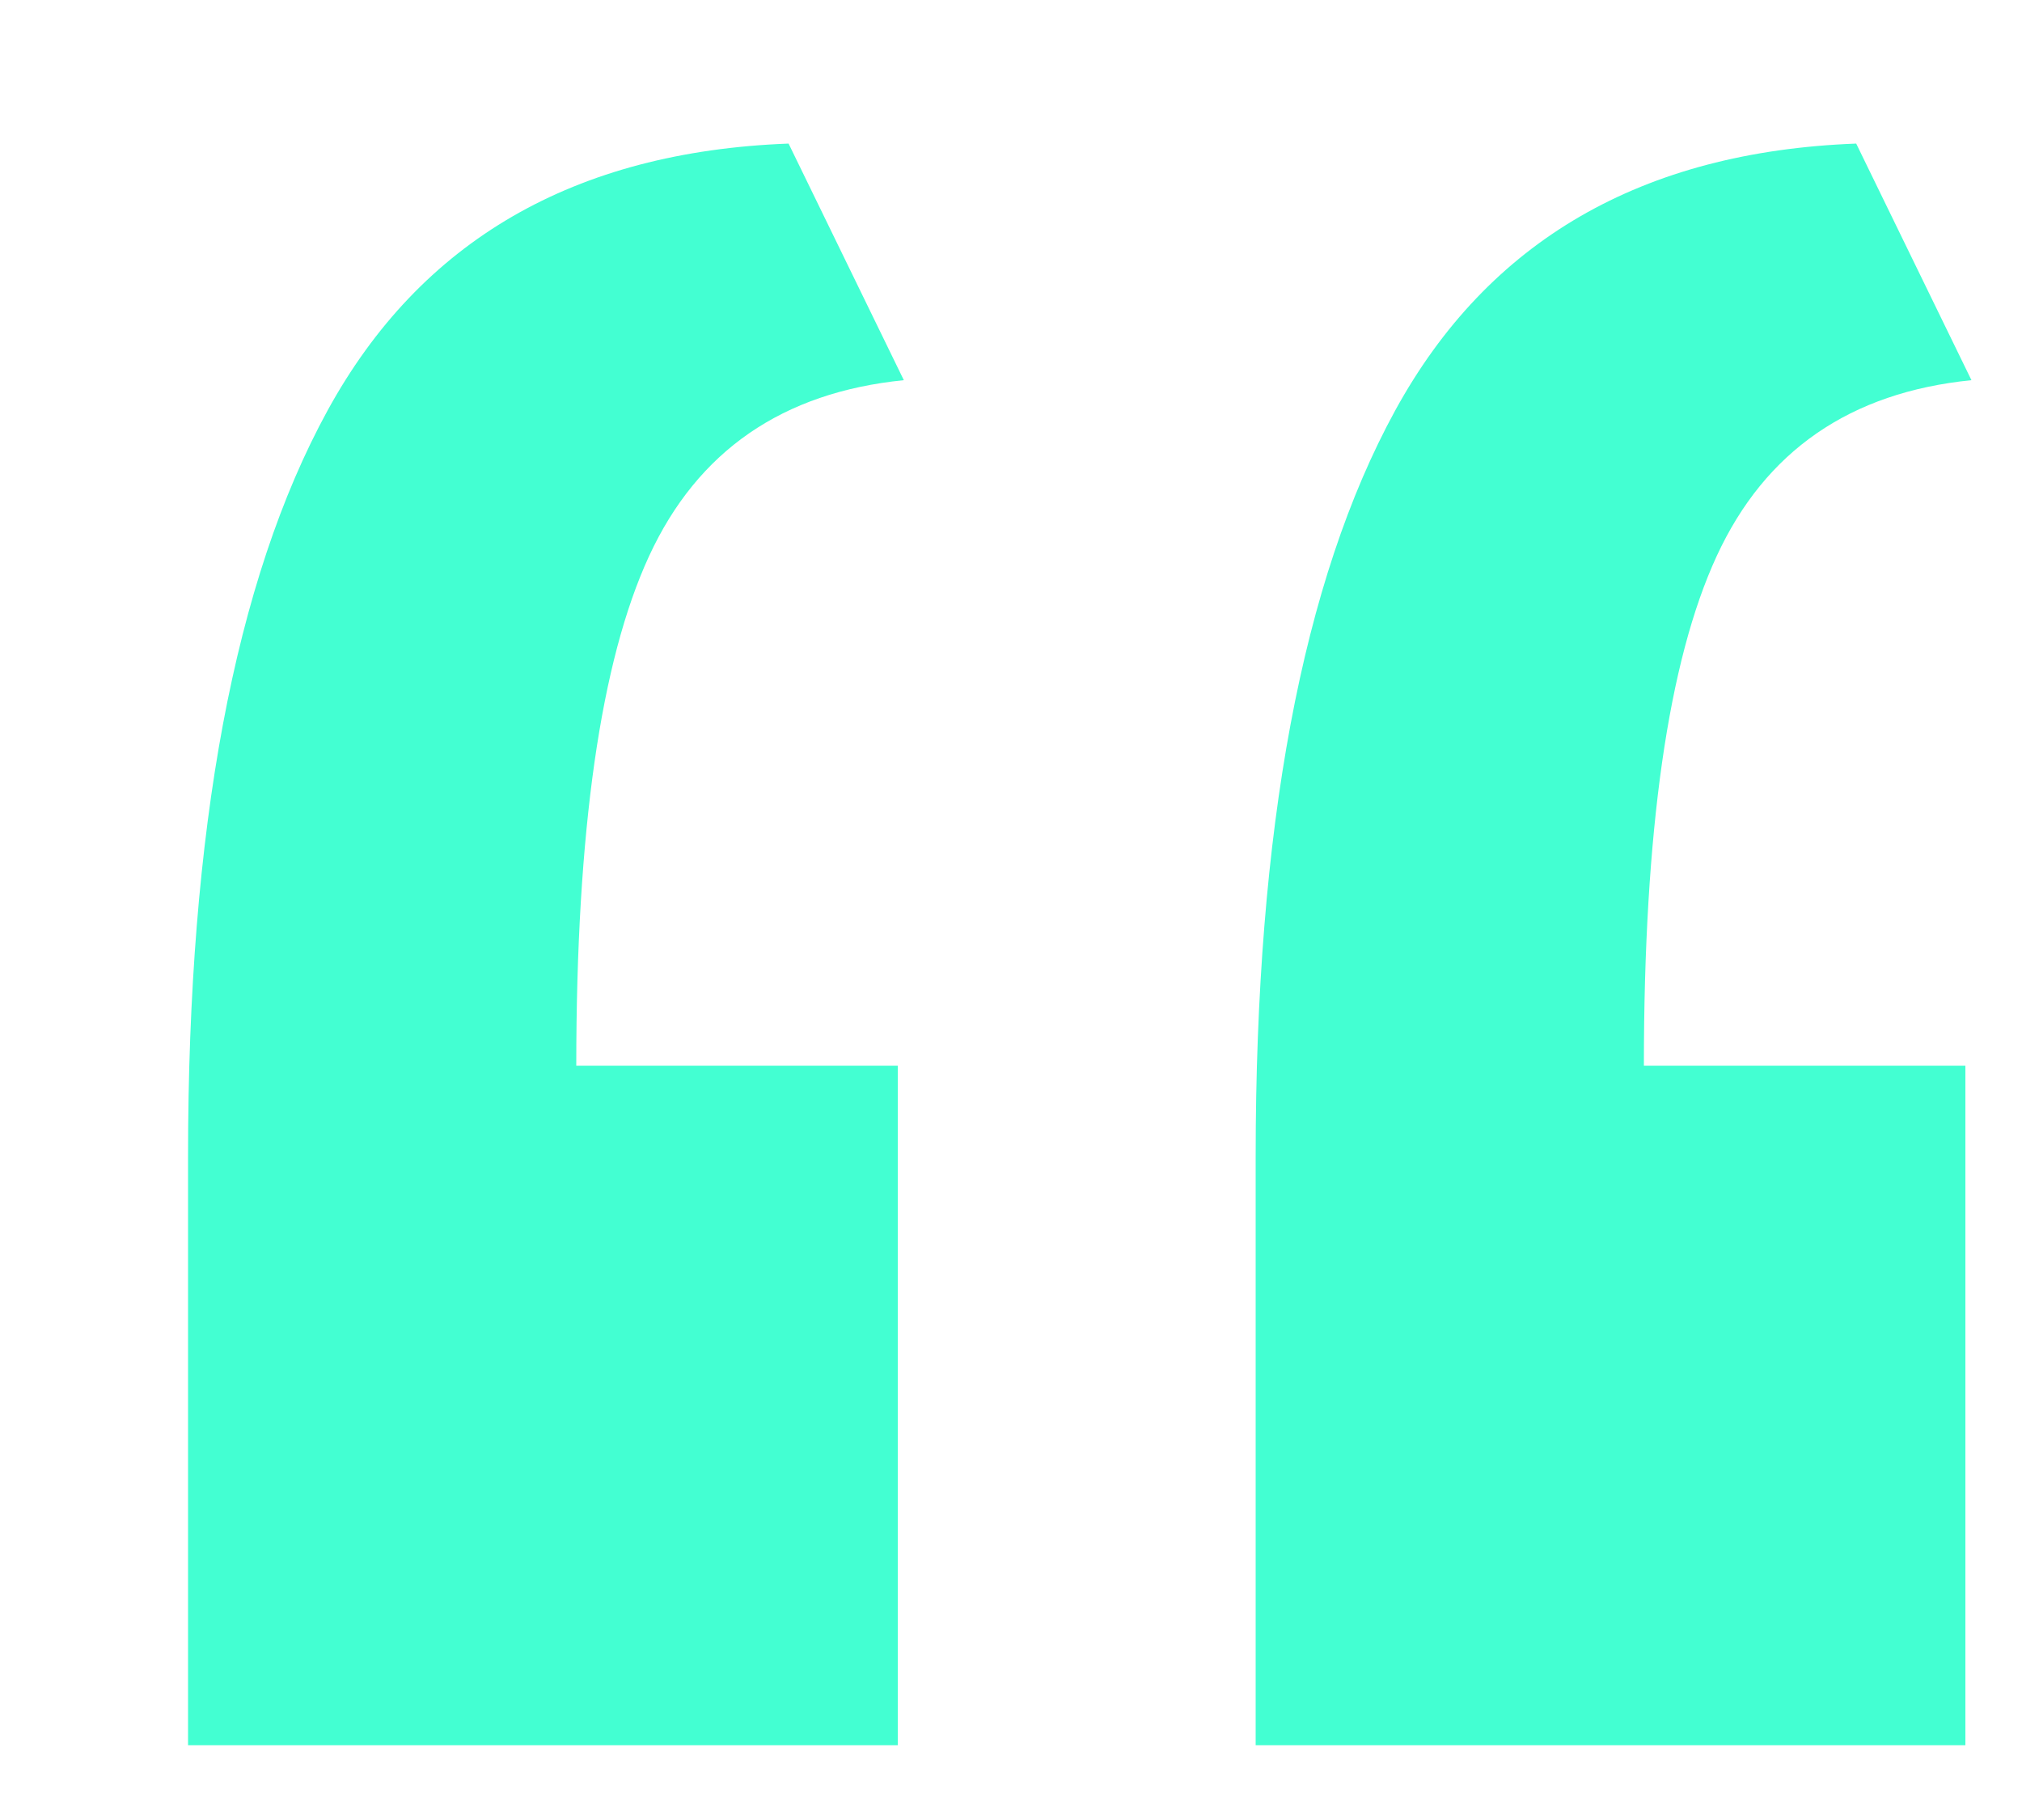<svg width="10" height="9" viewBox="0 0 10 9" fill="none" xmlns="http://www.w3.org/2000/svg">
<path d="M0.93 5.72C0.93 4.1 1.16 2.87 1.62 2.03C2.08 1.19 2.84 0.75 3.9 0.71L4.47 1.88C3.87 1.94 3.45 2.23 3.21 2.75C2.97 3.27 2.85 4.11 2.85 5.27H4.44V8.63H0.93V5.72ZM6.21 5.72C6.21 4.1 6.44 2.87 6.9 2.03C7.36 1.19 8.12 0.75 9.18 0.71L9.75 1.88C9.15 1.94 8.73 2.23 8.49 2.75C8.25 3.27 8.13 4.11 8.13 5.27H9.72V8.63H6.21V5.72Z" fill="#43FFD2"/>
</svg>
